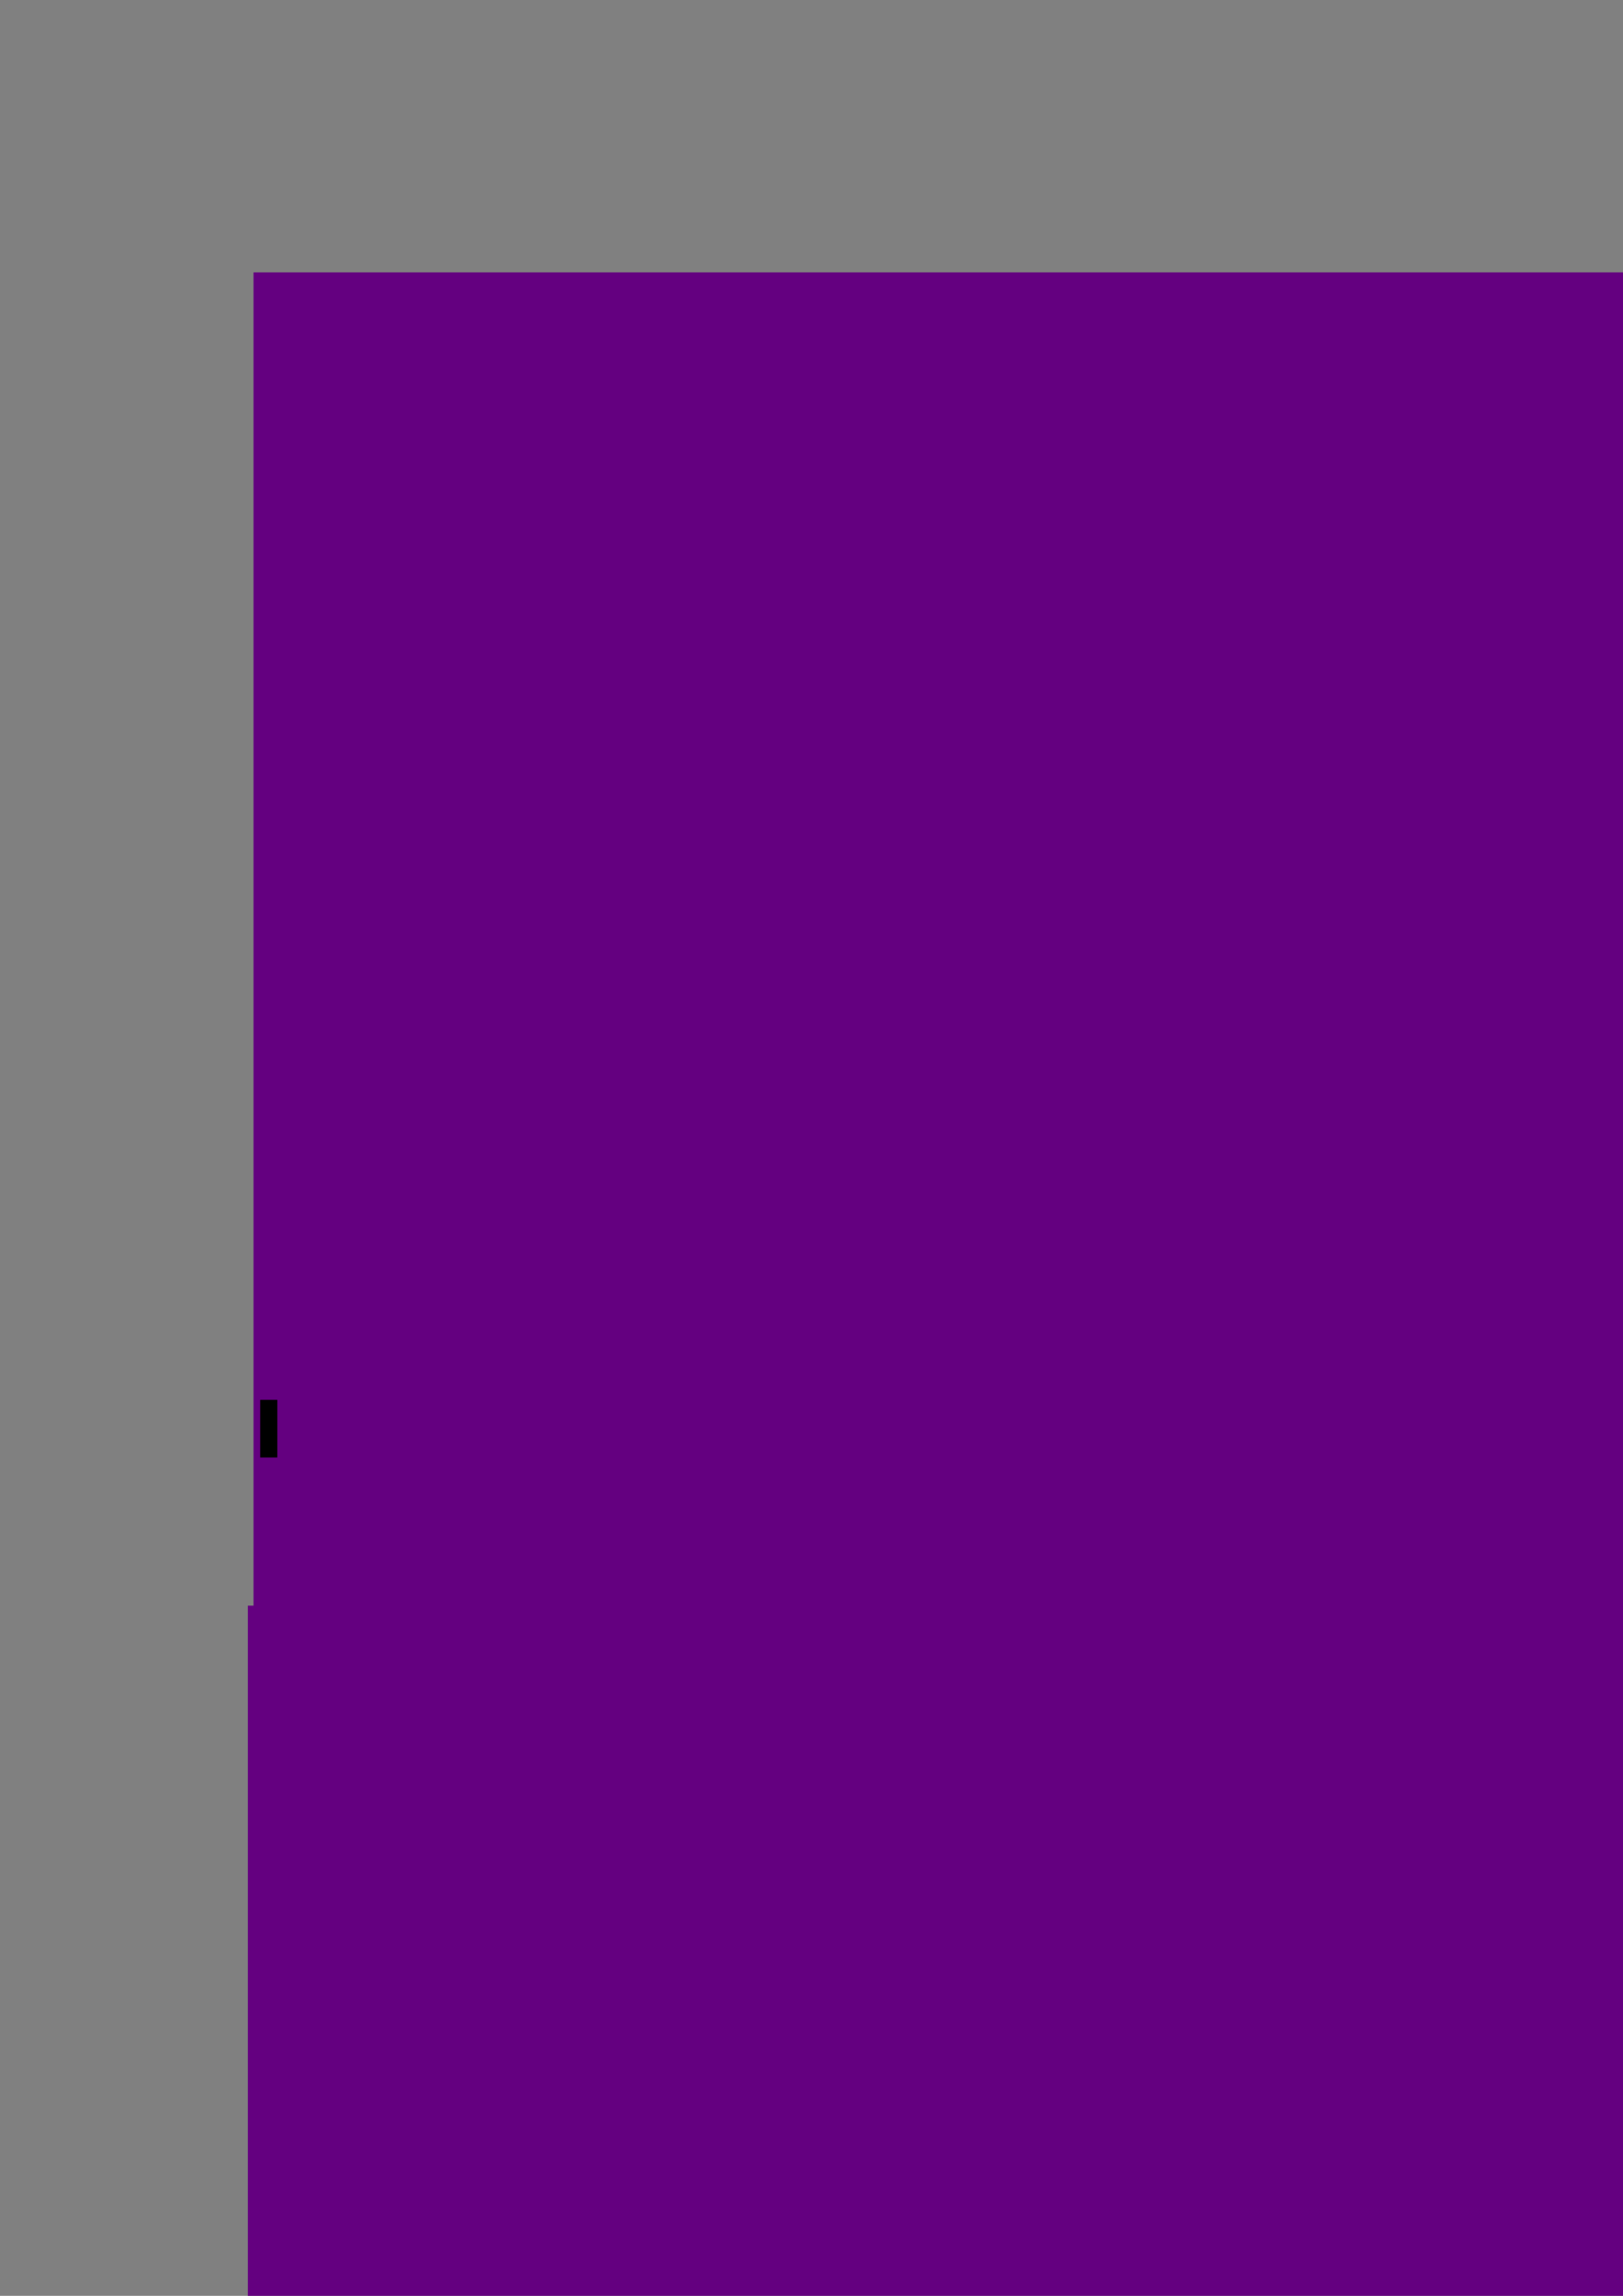 <?xml version="1.0" encoding="UTF-8" standalone="no"?>
<!-- Created with Inkscape (http://www.inkscape.org/) -->

<svg
   xmlns:dc="http://purl.org/dc/elements/1.1/"
   xmlns:cc="http://creativecommons.org/ns#"
   xmlns:rdf="http://www.w3.org/1999/02/22-rdf-syntax-ns#"
   xmlns:svg="http://www.w3.org/2000/svg"
   xmlns="http://www.w3.org/2000/svg"
   xmlns:sodipodi="http://sodipodi.sourceforge.net/DTD/sodipodi-0.dtd"
   xmlns:inkscape="http://www.inkscape.org/namespaces/inkscape"
   width="744.094"
   height="1052.362"
   id="svg2"
   version="1.1"
   inkscape:version="0.48.2 r9819"
   sodipodi:docname="logo_rabbit.svg">
  <rect width="100%" height="100%" fill="#808080" stroke="none"/>
  <defs
     id="defs4" />
  <sodipodi:namedview
     id="base"
     pagecolor="#ffffff"
     bordercolor="#666666"
     borderopacity="1.0"
     inkscape:pageopacity="0.0"
     inkscape:pageshadow="2"
     inkscape:zoom="1.4"
     inkscape:cx="320.72768"
     inkscape:cy="429.52802"
     inkscape:document-units="px"
     inkscape:current-layer="layer1"
     showgrid="false"
     inkscape:window-width="1280"
     inkscape:window-height="758"
     inkscape:window-x="-5"
     inkscape:window-y="20"
     inkscape:window-maximized="1" />
  <g
     inkscape:label="Layer 1"
     inkscape:groupmode="layer"
     id="layer1">
    <g
       id="g3971"
       transform="translate(-4.286,137.143)">
      <g
         transform="translate(127.88,-31.429)"
         id="g3942">
        <path
           sodipodi:type="arc"
           style="fill:#600080;fill-opacity:1;fill-rule:evenodd;stroke:#000000;stroke-width:0;stroke-linecap:round;stroke-linejoin:round;stroke-miterlimit:4;stroke-opacity:1;stroke-dasharray:none;stroke-dashoffset:1.06"
           id="path3940"
           sodipodi:cx="305.35715"
           sodipodi:cy="424.14789"
           sodipodi:rx="234.64285"
           sodipodi:ry="224.64285"
           d="m 540,424.148 c 0,124.067 -105.053,224.643 -234.643,224.643 -129.59,0 -234.643,-100.576 -234.643,-224.643 0,-124.067 105.053,-224.643 234.643,-224.643 C 434.947,199.505 540,300.081 540,424.148 z"
           transform="translate(-50.714,-8.571)" />
        <path
           style="fill:#ffffff;fill-opacity:1;stroke:none"
           d="m 386.908,297.097 c 26.871,8.924 50.75,30.92 60.949,61.694 10.494,9.123 8.177,17.167 3.75,25.357 l -3.214,1.071 -0.357,5.536 c -9.164,6.173 -17.944,12.687 -31.25,15.179 -6.978,-0.399 -7.937,3.616 -7.857,8.393 3.898,31.114 0.336,73.94 -33.929,93.393 -15.813,27.112 -17.988,38.627 -16.25,58.929 0.572,6.686 3.53,13.786 8.571,18.214 5.304,4.659 16.841,-4.872 17.857,16.429 -43.297,-0.26 -29.153,2.834 -48.393,-6.786 -7.395,-9.307 -12.011,-19.169 -17.143,-28.929 0,0 2.093,-16.919 -0.714,-24.643 -1.969,-5.417 -5.395,-11.378 -10.714,-13.571 -21.578,19.322 -35.871,21.99 -47.5,18.571 -10.228,13.584 -13.879,16.852 -16.25,32.5 19.163,0.022 28.546,-2.57 29.286,18.214 0,0 -29.287,1.229 -43.929,0.893 -9.9,-0.227 -19.742,-1.756 -29.643,-1.964 -9.882,-0.208 -19.764,0.344 -29.643,0.714 -3.333,1.637 -6.342,4.498 -9.821,3.929 -12.326,-2.018 -25.621,-2.118 -37.5,-1.429 -3.304,0.192 -6.075,-4.547 -6.071,-7.857 0.004,-4.37 4.154,-8.35 8.036,-10.357 6.086,-3.147 13.512,-3.444 20.536,-0.893 -6.172,-8.095 -8.605,-15.682 -8.75,-24.286 -0.959,-57.088 27.922,-119.6 72.5,-155.357 26.204,-21.019 65.365,-36.223 98.393,-21.786 7.859,0.279 18.385,2.93 18.214,-3.929 -0.359,-13.36 -2.476,-31.584 8.571,-48.036 0.571,-9.509 1.28,-16.936 1.429,-25.179 -2.202,-4.585 -5.429,-8.141 -7.143,-12.679 -2.128,-5.636 -3.32,-11.67 -3.75,-17.679 -0.856,-11.97 -0.7,-24.325 2.383,-35.923 2.651,-9.974 8.927,-13.388 15.474,-13.184 2.503,-3.86 11.113,-3.61 16.059,-1.503 6.508,2.772 10.107,10.252 13.214,16.607 9.09,18.592 14.399,38.886 14.6,60.344 z"
           id="path3141"
           inkscape:connector-curvature="0"
           sodipodi:nodetypes="ccccccccascccaccccaacssaacsaccccaascaac" />
        <path
           sodipodi:type="arc"
           style="fill:#600080;fill-opacity:1;fill-rule:evenodd;stroke:none"
           id="path3164"
           sodipodi:cx="395.75882"
           sodipodi:cy="341.71988"
           sodipodi:rx="6.0293479"
           sodipodi:ry="6.1871843"
           d="m 401.788,341.72 c 0,3.417 -2.699,6.187 -6.029,6.187 -3.33,0 -6.029,-2.77 -6.029,-6.187 0,-3.417 2.699,-6.187 6.029,-6.187 3.33,0 6.029,2.77 6.029,6.187 z" />
      </g>
      <flowRoot
         transform="matrix(6.872,0,0,6.845,-512.685,-248.479)"
         style="font-size:24px;font-style:normal;font-weight:normal;line-height:125%;letter-spacing:0px;word-spacing:0px;fill:#640080;fill-opacity:1;stroke:none;font-family:Bitstream Vera Sans"
         id="flowRoot3947"
         xml:space="preserve"><flowRegion
           id="flowRegion3949"><rect
             style="fill:#640080;fill-opacity:1"
             y="34.505"
             x="92.143"
             height="105.714"
             width="544.286"
             id="rect3951" /></flowRegion><flowPara
           id="flowPara3953">Fellow</flowPara></flowRoot>      <flowRoot
         transform="matrix(2.314,0,0,3.735,-154.801,-1704.319)"
         style="font-size:24px;font-style:normal;font-weight:normal;line-height:125%;letter-spacing:0px;word-spacing:0px;fill:#640080;fill-opacity:1;stroke:none;font-family:Bitstream Vera Sans"
         id="flowRoot3955"
         xml:space="preserve"><flowRegion
           id="flowRegion3957"><rect
             style="fill:#640080;fill-opacity:1"
             y="616.648"
             x="117.857"
             height="100.714"
             width="485.714"
             id="rect3959" /></flowRegion><flowPara
           id="flowPara3961">THE WHITE RABBIT</flowPara></flowRoot>    </g>
    <flowRoot
       xml:space="preserve"
       id="flowRoot3963"
       style="fill:black;stroke:none;stroke-opacity:1;stroke-width:1px;stroke-linejoin:miter;stroke-linecap:butt;fill-opacity:1;font-family:Bitstream Vera Sans;font-style:normal;font-weight:normal;font-size:24;line-height:125%;letter-spacing:0px;word-spacing:0px"><flowRegion
         id="flowRegion3965"><rect
           id="rect3967"
           width="7.857"
           height="26.429"
           x="119.286"
           y="641.648" /></flowRegion><flowPara
         id="flowPara3969"></flowPara></flowRoot>  </g>
</svg>
